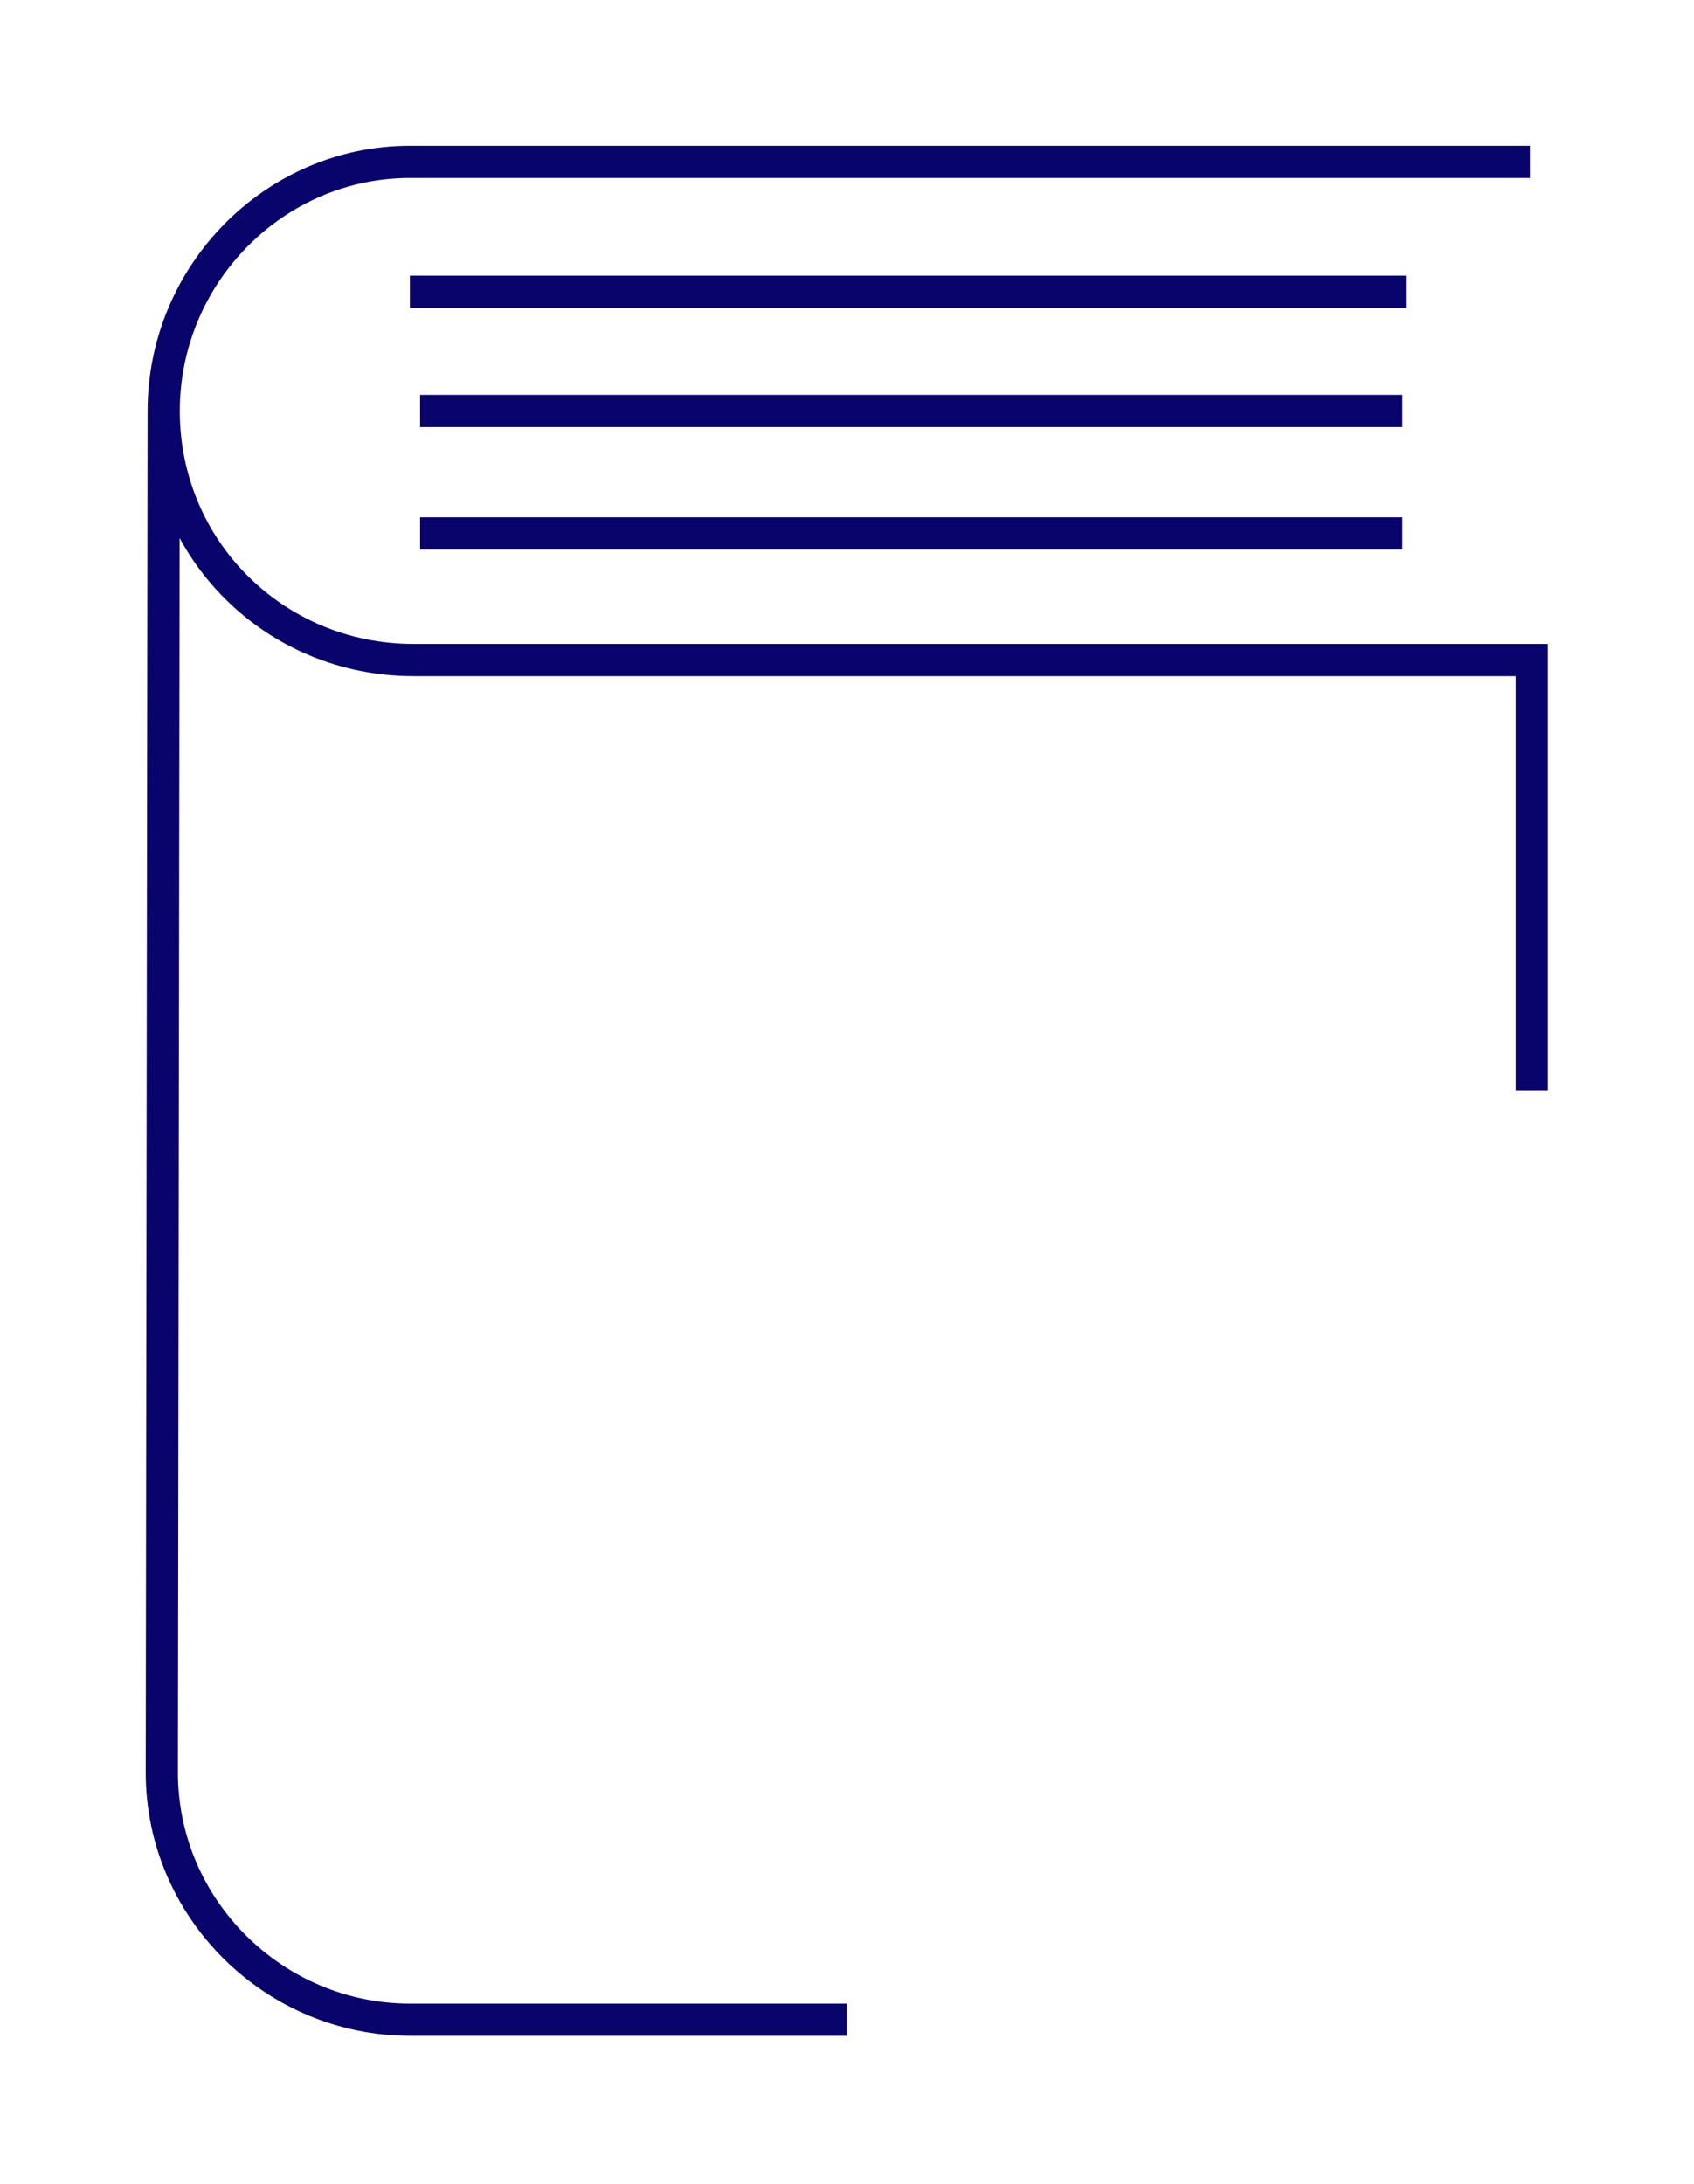 <?xml version="1.0" encoding="UTF-8" standalone="no"?>
<!DOCTYPE svg PUBLIC "-//W3C//DTD SVG 1.1//EN" "http://www.w3.org/Graphics/SVG/1.1/DTD/svg11.dtd">
<svg width="100%" height="100%" viewBox="0 0 526 678" version="1.1" xmlns="http://www.w3.org/2000/svg" xmlns:xlink="http://www.w3.org/1999/xlink" xml:space="preserve" xmlns:serif="http://www.serif.com/" style="fill-rule:evenodd;clip-rule:evenodd;stroke-miterlimit:10;">
    <g transform="matrix(1,0,0,1,-3173.56,-1544.75)">
        <g transform="matrix(1,0,0,1,3020,1418.83)">
            <g id="book" transform="matrix(1,0,0,1,-589,144)">
                <path d="M869.83,72.482L1179.1,72.482M1217.61,32.167L869.83,32.167C827.816,32.167 793.388,67.046 793.388,109.482C793.388,152.499 827.816,186.797 870.997,186.797L1218.19,186.797L1218.19,320.5M873,109.482L1178,109.482M873,147.482L1178,147.482M1005.5,608.833L869.83,608.833C827.816,608.833 792.805,574.536 792.805,532.099L793.388,109.482" style="fill:none;stroke:rgb(9,3,108);stroke-width:10px;"/>
            </g>
        </g>
    </g>
</svg>
